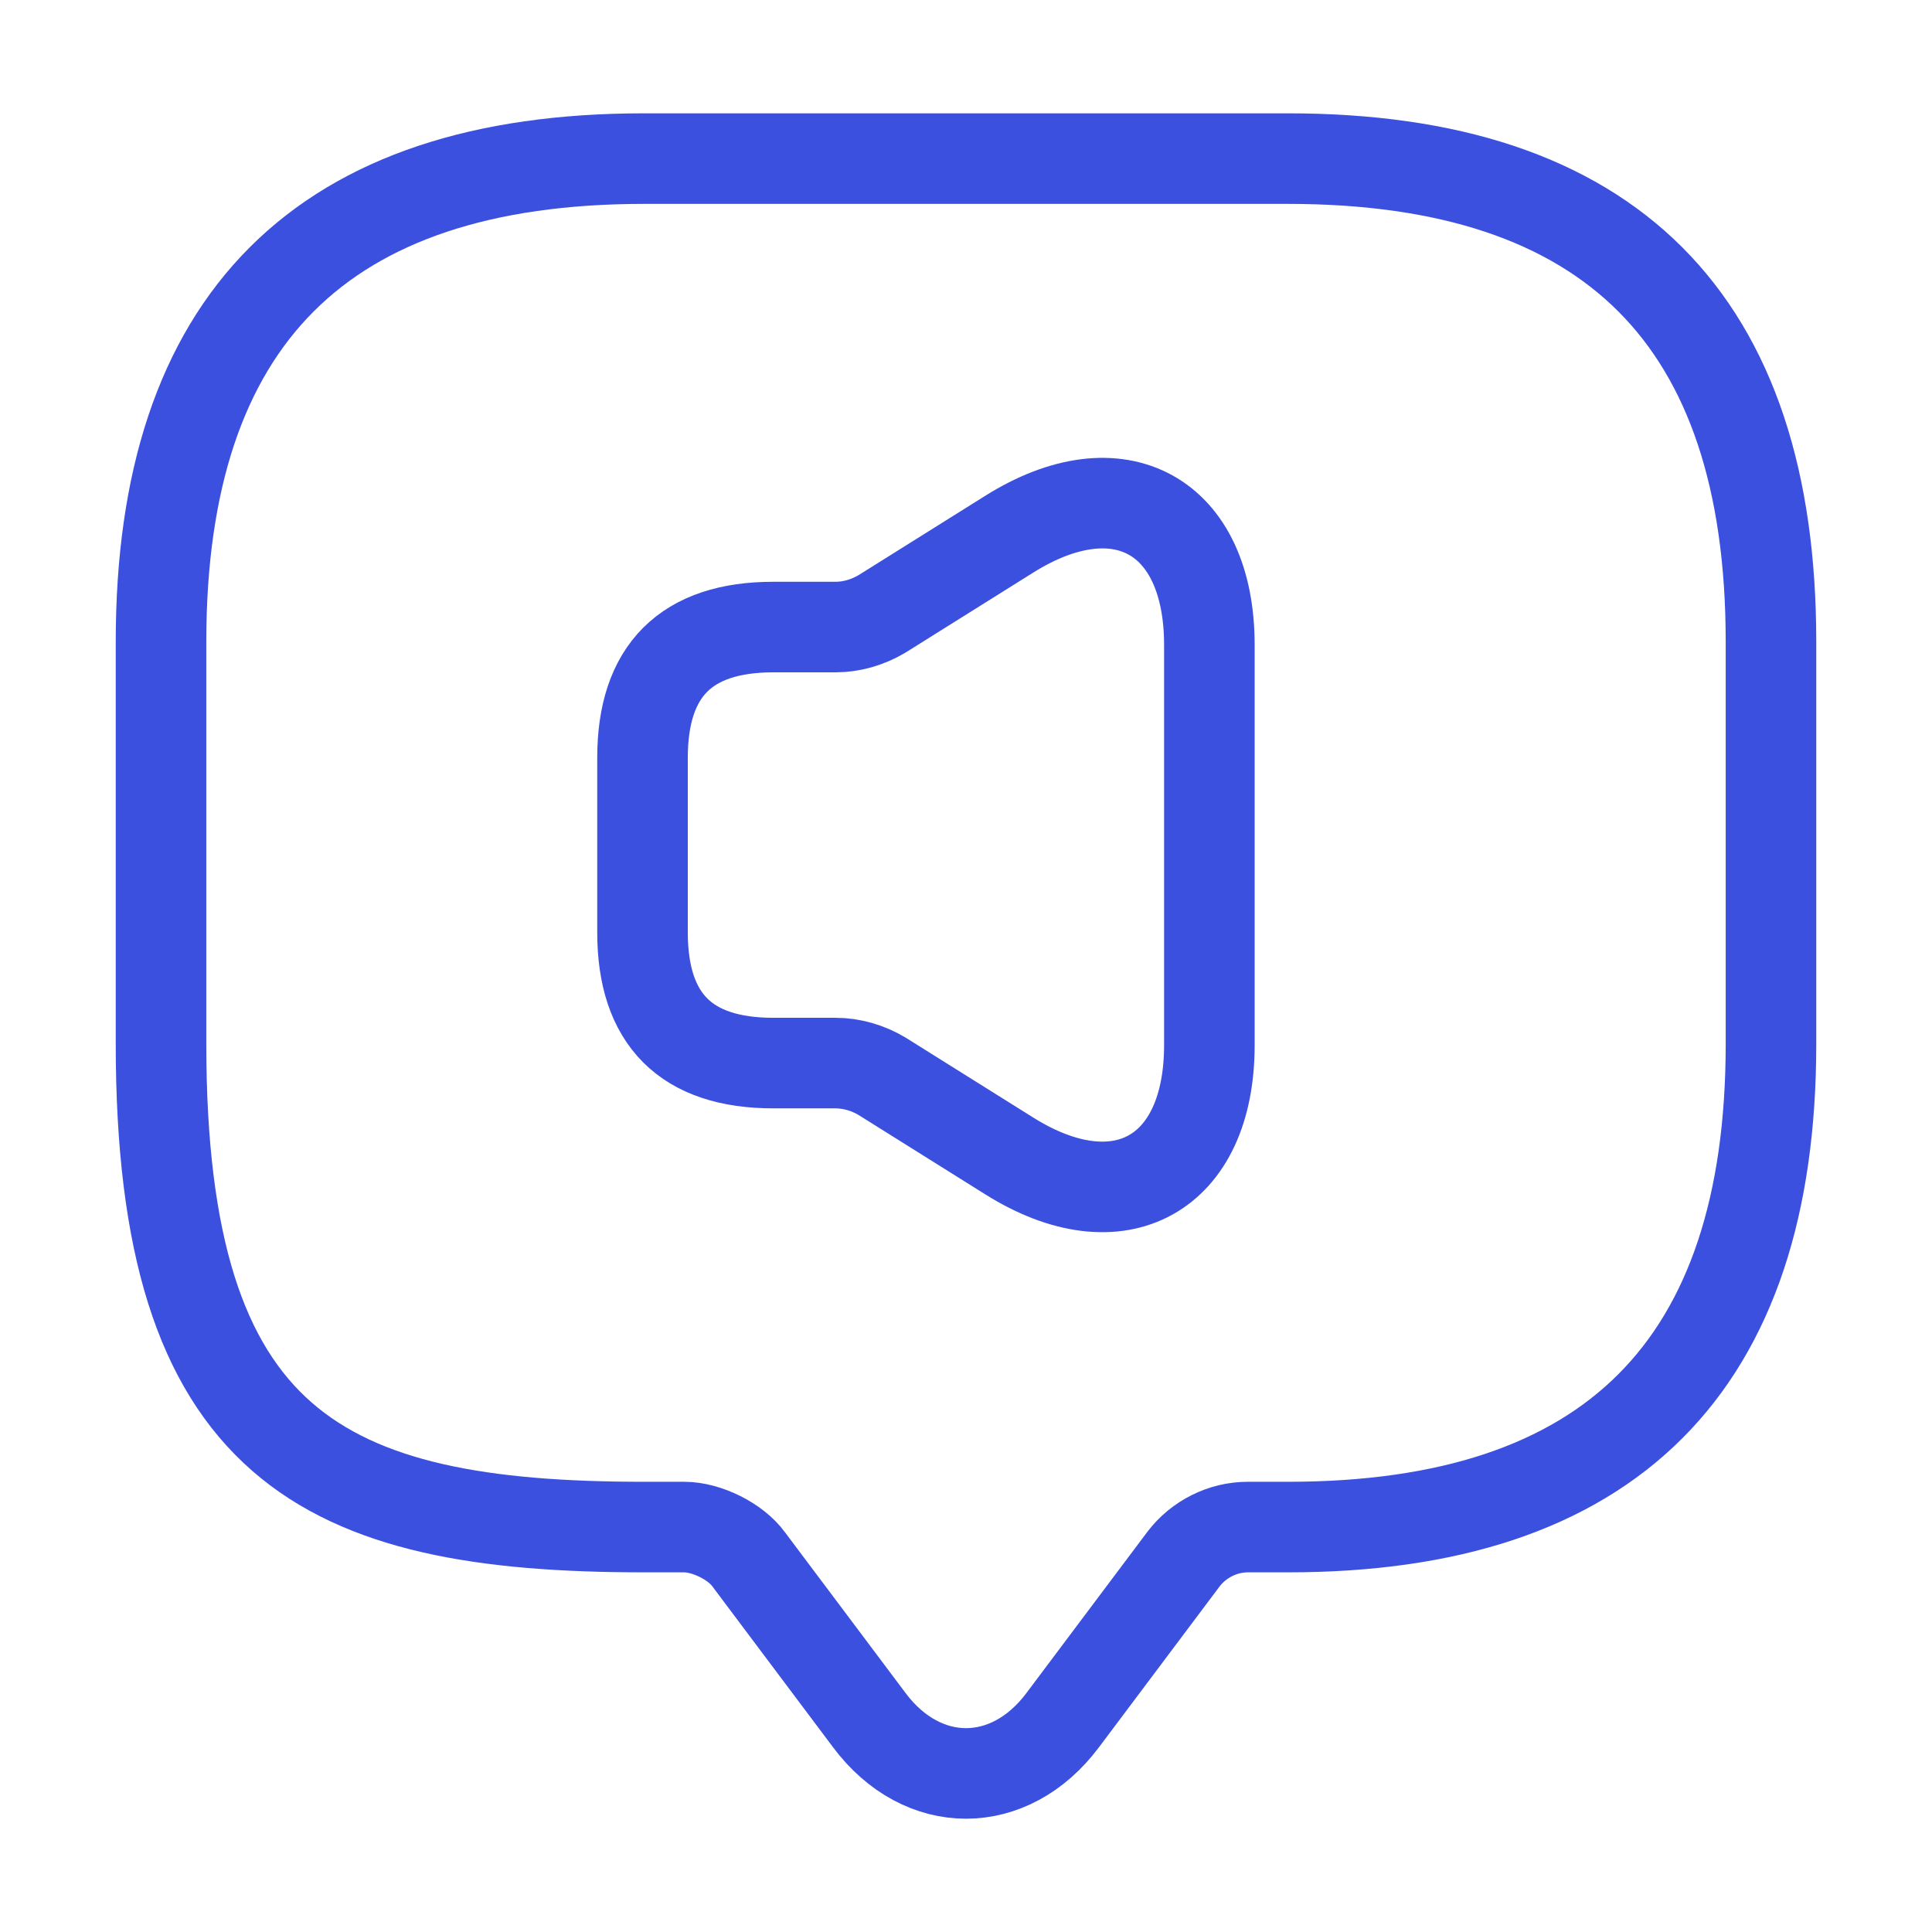<svg width="32" height="32" viewBox="0 0 32 32" fill="none" xmlns="http://www.w3.org/2000/svg">
<path d="M11.333 25.293H10.667C5.333 25.293 2.667 23.96 2.667 17.293V10.627C2.667 5.293 5.333 2.627 10.667 2.627H21.333C26.667 2.627 29.333 5.293 29.333 10.627V17.293C29.333 22.627 26.667 25.293 21.333 25.293H20.667C20.253 25.293 19.853 25.493 19.6 25.827L17.6 28.493C16.72 29.667 15.28 29.667 14.4 28.493L12.4 25.827C12.187 25.533 11.707 25.293 11.333 25.293Z" stroke="#3C50E0" stroke-width="1.5" stroke-miterlimit="10" stroke-linecap="round" stroke-linejoin="round"/>
<path d="M10.642 12.553V15.441C10.642 16.886 11.364 17.608 12.809 17.608H13.841C14.108 17.608 14.376 17.688 14.607 17.825L16.716 19.146C18.536 20.288 20.031 19.457 20.031 17.312V10.682C20.031 8.53 18.536 7.706 16.716 8.848L14.607 10.169C14.376 10.306 14.108 10.386 13.841 10.386H12.809C11.364 10.386 10.642 11.108 10.642 12.553Z" stroke="#3C50E0" stroke-width="1.5"/>
</svg>
